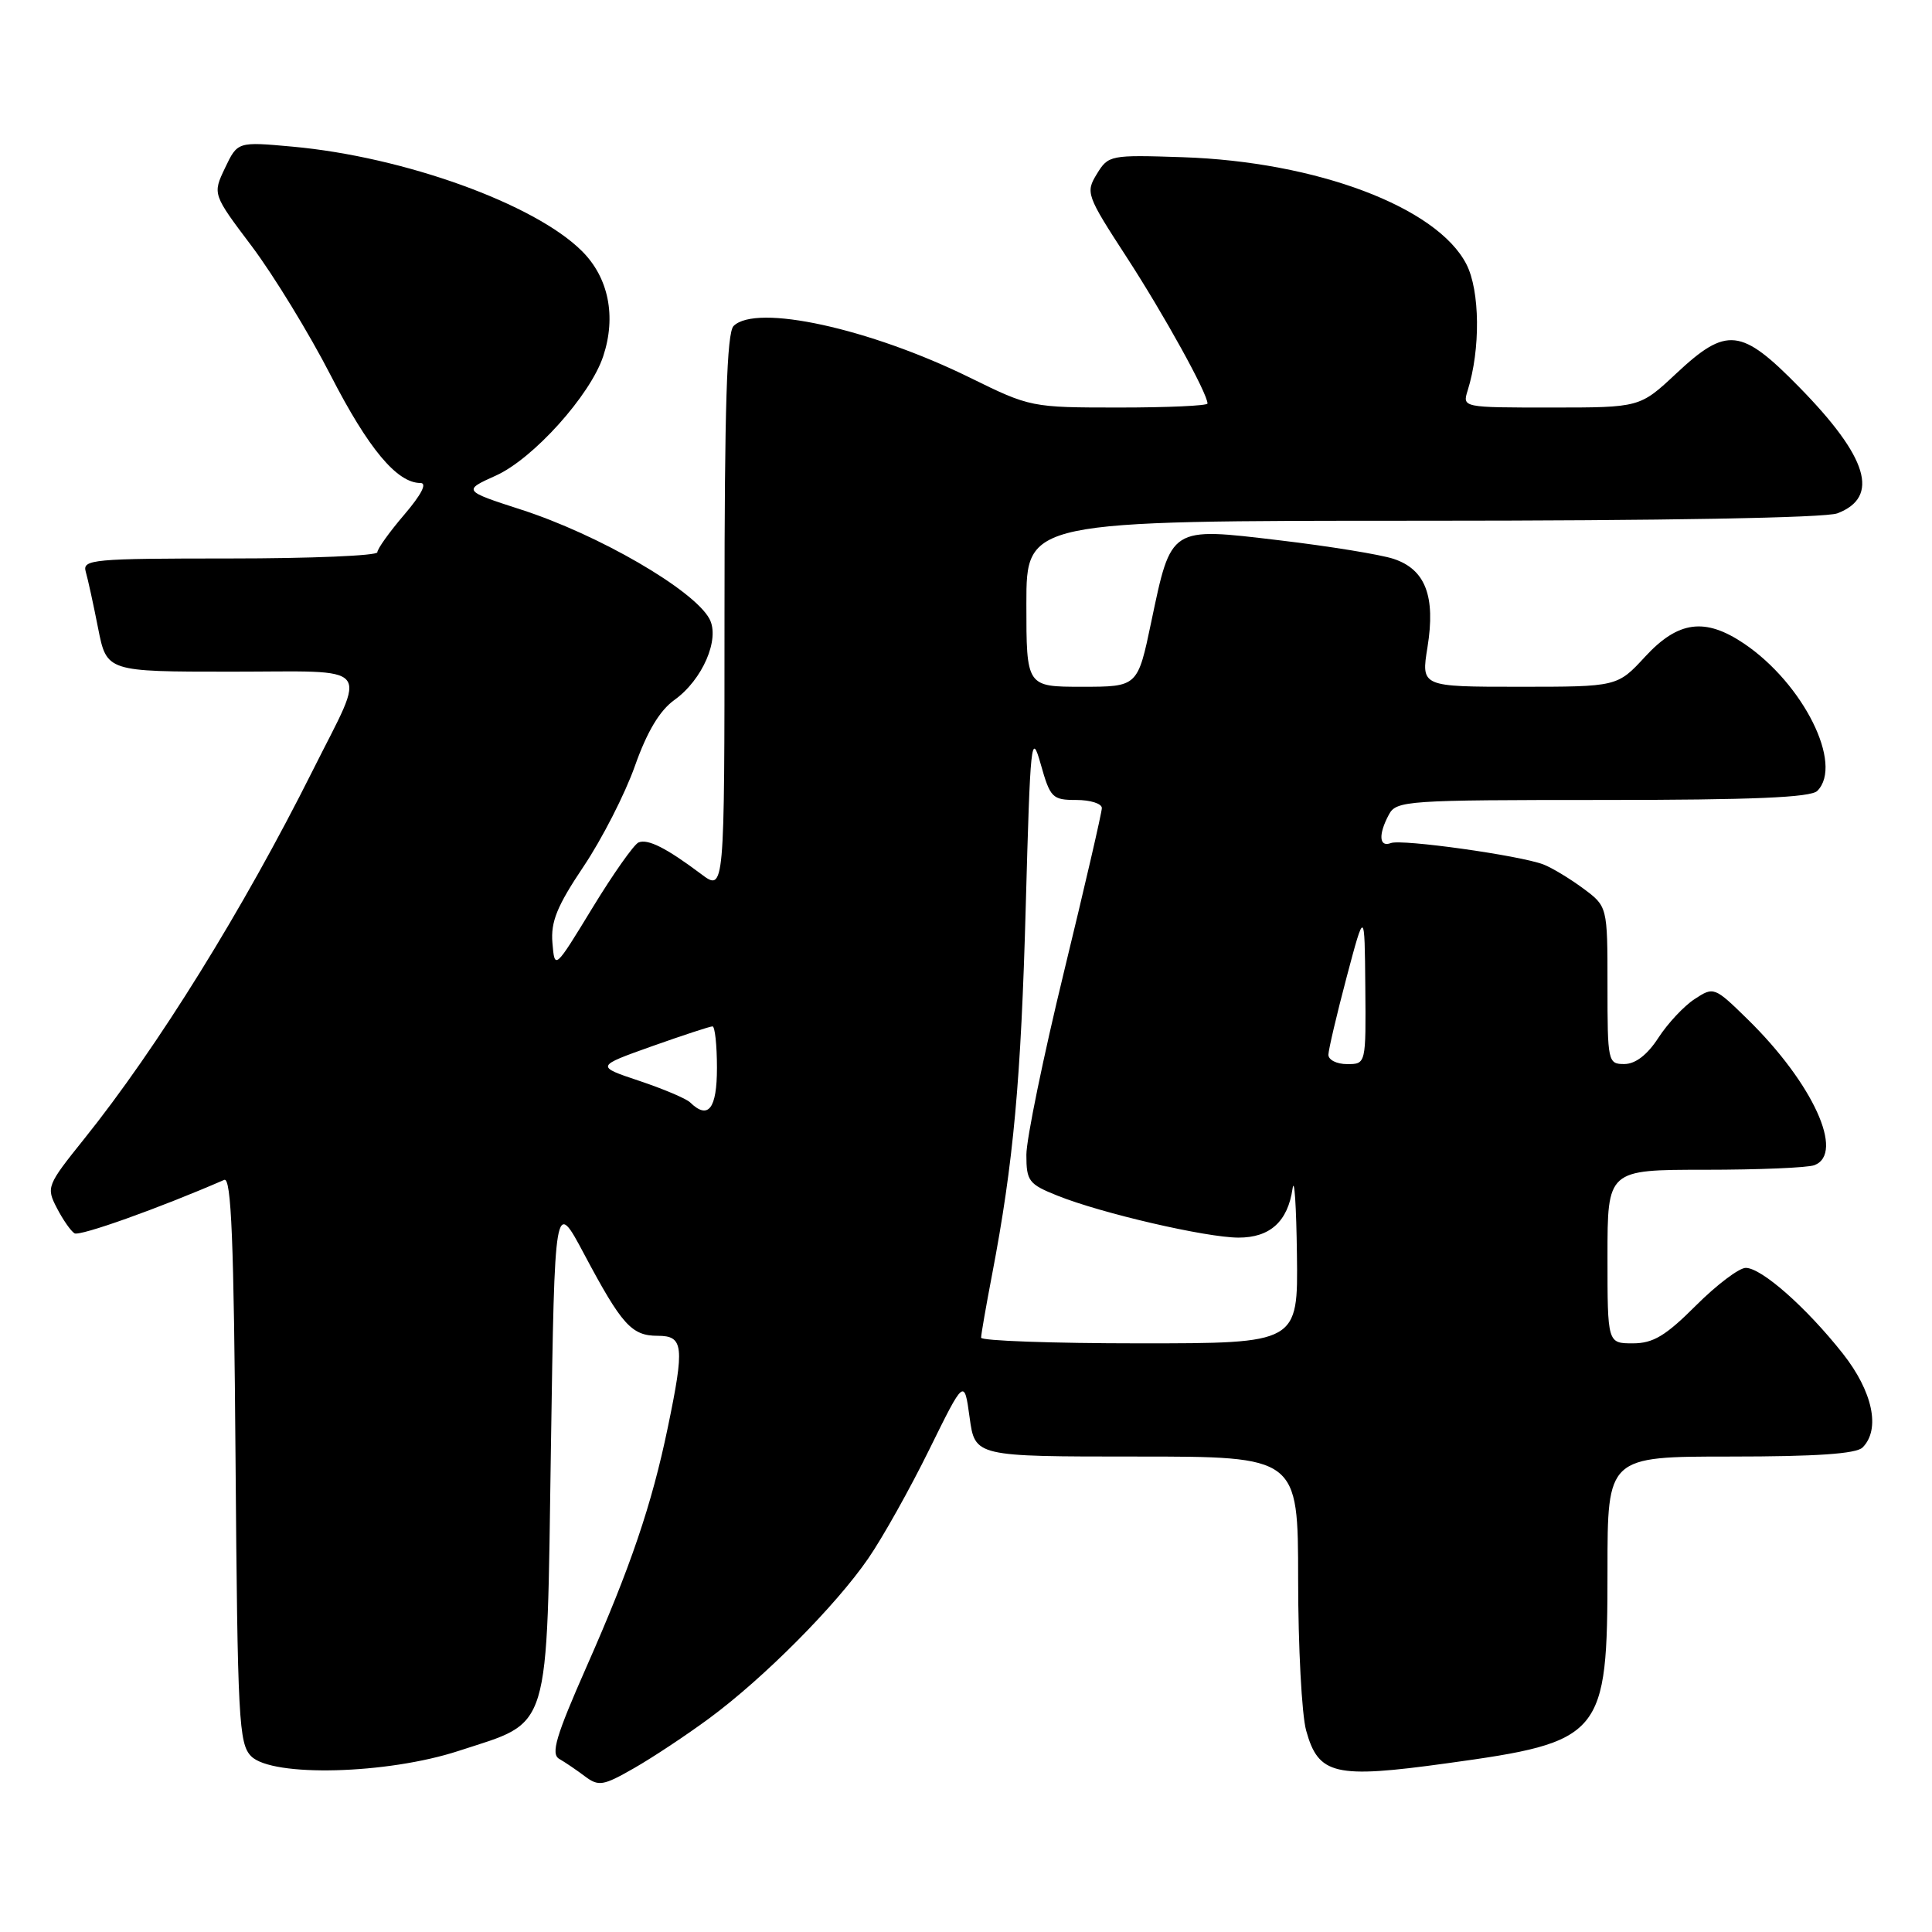<?xml version="1.0" encoding="UTF-8" standalone="no"?>
<!DOCTYPE svg PUBLIC "-//W3C//DTD SVG 1.1//EN" "http://www.w3.org/Graphics/SVG/1.1/DTD/svg11.dtd" >
<svg xmlns="http://www.w3.org/2000/svg" xmlns:xlink="http://www.w3.org/1999/xlink" version="1.1" viewBox="0 0 256 256">
 <g >
 <path fill="currentColor"
d=" M 94.00 227.67 C 101.20 222.36 110.75 212.76 115.05 206.50 C 116.95 203.75 120.58 197.26 123.13 192.08 C 127.77 182.66 127.77 182.66 128.48 187.83 C 129.19 193.00 129.19 193.00 150.59 193.00 C 172.00 193.00 172.00 193.00 172.01 209.25 C 172.01 218.19 172.49 227.21 173.07 229.30 C 174.70 235.19 176.85 235.70 191.69 233.65 C 212.41 230.80 213.00 230.09 213.00 208.05 C 213.00 193.00 213.00 193.00 229.30 193.00 C 240.64 193.00 245.96 192.64 246.80 191.80 C 249.21 189.39 248.15 184.38 244.17 179.34 C 239.34 173.23 233.41 168.00 231.32 168.00 C 230.44 168.00 227.46 170.25 224.71 173.00 C 220.70 177.01 219.05 178.00 216.36 178.00 C 213.00 178.00 213.00 178.00 213.00 166.50 C 213.00 155.00 213.00 155.00 225.92 155.00 C 233.02 155.00 239.55 154.73 240.42 154.39 C 244.47 152.84 240.22 143.54 231.61 135.10 C 227.17 130.75 227.08 130.72 224.55 132.38 C 223.13 133.30 220.97 135.62 219.74 137.52 C 218.29 139.76 216.71 140.98 215.25 140.99 C 213.06 141.00 213.00 140.72 213.00 130.55 C 213.00 120.10 213.00 120.10 209.75 117.70 C 207.96 116.38 205.60 114.96 204.50 114.54 C 201.33 113.34 185.74 111.16 184.30 111.71 C 182.74 112.31 182.61 110.59 184.04 107.93 C 185.02 106.09 186.40 106.00 212.34 106.00 C 232.21 106.00 239.93 105.67 240.80 104.80 C 244.30 101.30 238.96 90.58 231.08 85.27 C 225.92 81.80 222.37 82.27 218.00 87.00 C 214.31 91.00 214.31 91.00 201.30 91.00 C 188.30 91.00 188.30 91.00 189.15 85.75 C 190.24 79.00 188.87 75.44 184.65 74.05 C 182.92 73.48 176.10 72.37 169.50 71.59 C 154.99 69.86 155.21 69.72 152.55 82.39 C 150.75 91.00 150.75 91.00 143.37 91.00 C 136.00 91.00 136.00 91.00 136.00 80.00 C 136.00 69.00 136.00 69.00 188.43 69.00 C 220.44 69.00 241.88 68.62 243.46 68.02 C 249.12 65.86 247.53 60.60 238.41 51.30 C 230.71 43.44 228.80 43.23 222.10 49.50 C 217.29 54.00 217.29 54.00 205.53 54.00 C 193.79 54.00 193.77 54.00 194.47 51.75 C 196.19 46.29 196.11 38.51 194.30 35.00 C 190.40 27.43 174.44 21.42 156.70 20.83 C 147.11 20.51 146.86 20.56 145.34 23.05 C 143.83 25.51 143.96 25.88 149.27 34.05 C 154.25 41.72 160.00 52.13 160.00 53.47 C 160.00 53.76 154.73 54.00 148.29 54.00 C 136.67 54.00 136.51 53.97 128.54 50.05 C 115.24 43.51 100.18 40.22 97.20 43.20 C 96.31 44.09 96.00 53.93 96.00 81.27 C 96.00 118.14 96.00 118.14 92.91 115.82 C 88.30 112.36 85.84 111.12 84.61 111.63 C 84.00 111.89 81.25 115.79 78.50 120.30 C 73.50 128.50 73.50 128.50 73.20 124.95 C 72.96 122.14 73.81 120.05 77.32 114.82 C 79.75 111.20 82.81 105.22 84.12 101.52 C 85.74 96.94 87.41 94.15 89.36 92.75 C 93.08 90.09 95.43 84.67 94.01 82.01 C 91.95 78.16 79.29 70.82 69.00 67.51 C 61.38 65.05 61.33 64.98 65.68 63.03 C 70.63 60.82 78.22 52.38 79.93 47.20 C 81.68 41.92 80.64 36.79 77.12 33.28 C 70.86 27.02 53.54 20.77 38.75 19.43 C 31.48 18.77 31.48 18.77 29.82 22.25 C 28.16 25.73 28.16 25.73 33.40 32.68 C 36.27 36.51 40.97 44.19 43.83 49.76 C 48.80 59.44 52.60 64.00 55.71 64.00 C 56.63 64.00 55.85 65.52 53.58 68.18 C 51.61 70.48 50.00 72.73 50.00 73.18 C 50.00 73.63 41.19 74.00 30.43 74.00 C 12.27 74.00 10.90 74.13 11.36 75.75 C 11.64 76.71 12.38 80.09 13.00 83.25 C 14.14 89.00 14.14 89.00 30.64 89.00 C 49.81 89.00 48.68 87.62 41.43 102.11 C 32.25 120.46 20.86 138.82 11.13 150.94 C 6.22 157.06 6.11 157.32 7.53 160.06 C 8.33 161.61 9.38 163.12 9.87 163.42 C 10.56 163.85 21.07 160.10 29.71 156.34 C 30.65 155.93 30.99 164.37 31.21 193.37 C 31.48 227.93 31.64 231.07 33.29 232.72 C 36.09 235.50 51.32 235.10 60.78 232.00 C 73.13 227.95 72.42 230.29 73.00 191.84 C 73.50 158.84 73.50 158.84 77.40 166.17 C 82.40 175.57 83.69 177.00 87.15 177.00 C 90.58 177.00 90.73 178.35 88.48 189.18 C 86.36 199.39 83.55 207.66 77.71 220.87 C 73.66 230.06 72.96 232.40 74.10 233.06 C 74.87 233.50 76.40 234.54 77.50 235.37 C 79.32 236.73 79.91 236.64 84.00 234.30 C 86.47 232.89 90.97 229.91 94.00 227.67 Z  M 130.00 177.25 C 130.00 176.84 130.65 173.09 131.45 168.92 C 134.29 154.07 135.29 143.19 135.92 120.00 C 136.52 98.09 136.65 96.82 137.90 101.25 C 139.16 105.72 139.44 106.00 142.62 106.00 C 144.48 106.00 146.00 106.48 146.00 107.07 C 146.00 107.66 143.75 117.39 141.00 128.70 C 138.25 140.00 136.00 150.95 136.00 153.02 C 136.00 156.50 136.31 156.91 140.14 158.44 C 145.98 160.78 159.82 163.98 164.10 163.99 C 168.28 164.00 170.64 161.86 171.27 157.50 C 171.51 155.85 171.77 159.79 171.85 166.25 C 172.00 178.00 172.00 178.00 151.00 178.00 C 139.45 178.00 130.00 177.66 130.00 177.25 Z  M 91.45 146.08 C 90.93 145.57 87.90 144.29 84.71 143.22 C 78.93 141.29 78.93 141.29 86.37 138.64 C 90.46 137.19 94.08 136.00 94.41 136.00 C 94.73 136.00 95.00 138.47 95.00 141.50 C 95.00 146.93 93.85 148.41 91.45 146.08 Z  M 176.02 139.75 C 176.04 139.06 177.12 134.45 178.43 129.50 C 180.82 120.50 180.82 120.50 180.91 130.75 C 181.00 141.00 181.00 141.00 178.50 141.00 C 177.12 141.00 176.01 140.44 176.02 139.75 Z "/>
</g>
</svg>